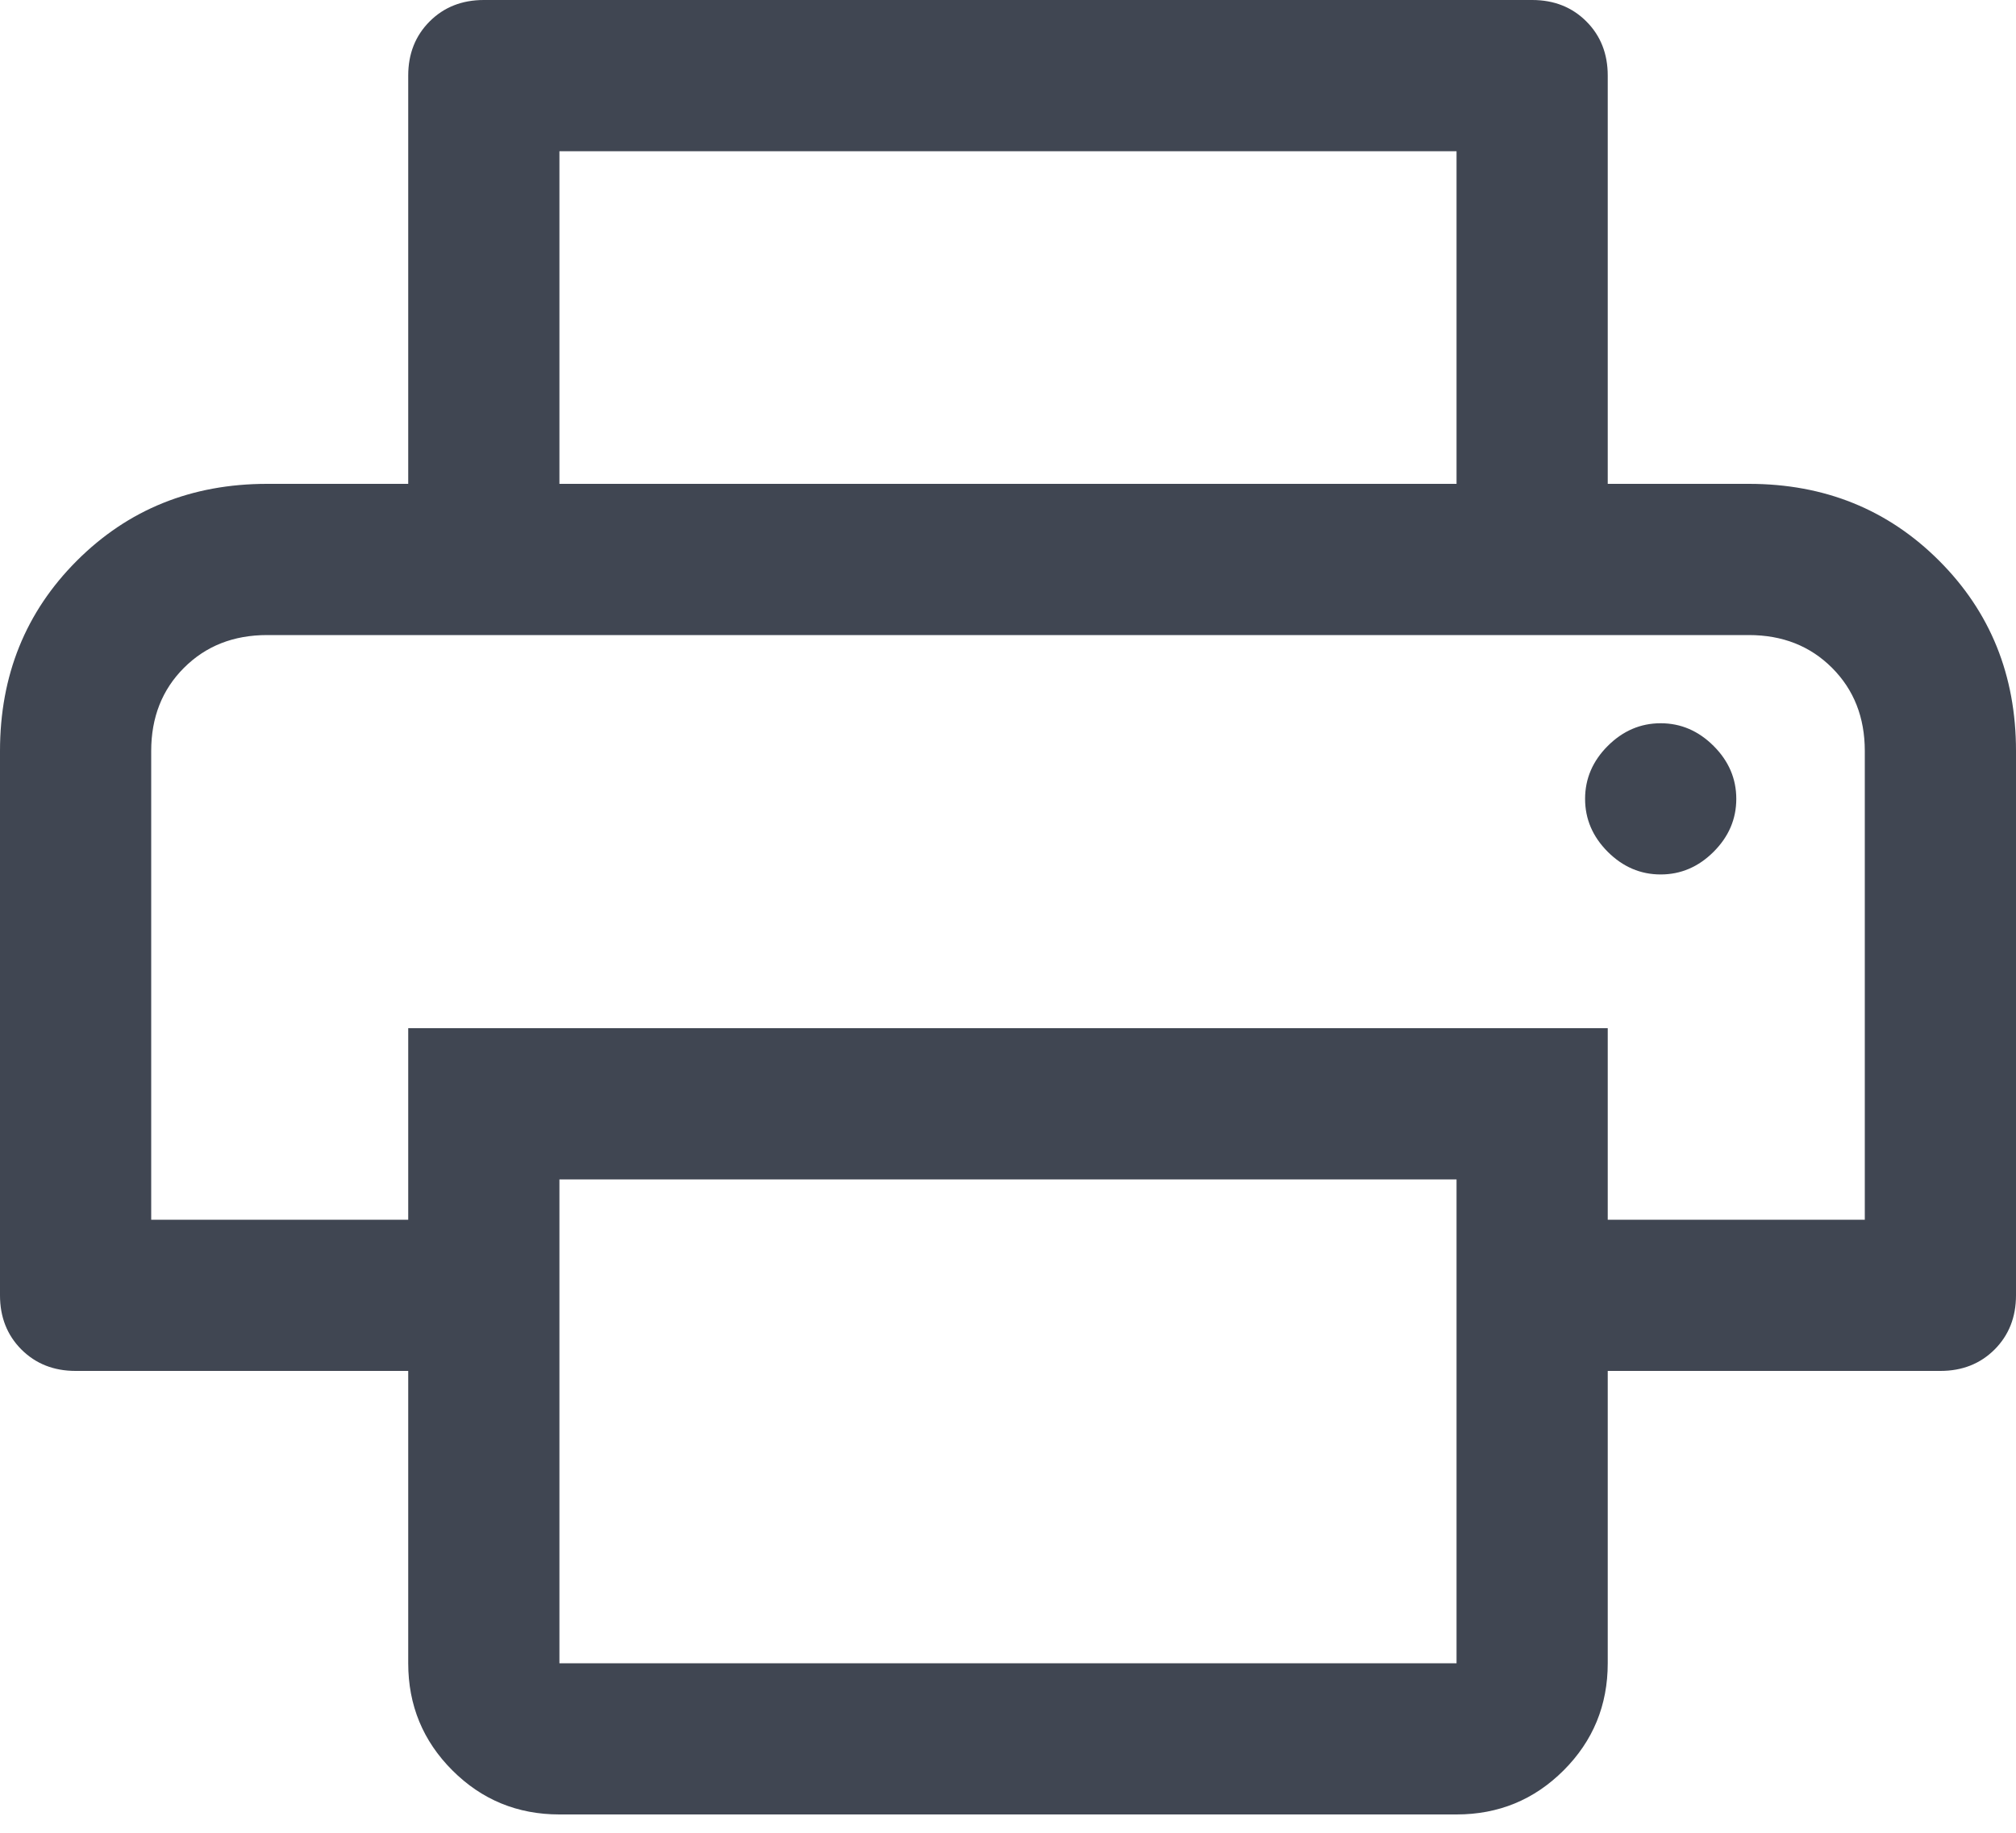 <?xml version="1.0" encoding="UTF-8"?>
<svg width="55px" height="50px" viewBox="0 0 55 50" version="1.1" xmlns="http://www.w3.org/2000/svg" xmlns:xlink="http://www.w3.org/1999/xlink">
    <title>print_FILL0_wght400_GRAD0_opsz48</title>
    <g id="Icons" stroke="none" stroke-width="1" fill="none" fill-rule="evenodd">
        <g id="Basic-Icons" transform="translate(-630, -617)" fill="#404652" fill-rule="nonzero">
            <g id="print_FILL0_wght400_GRAD0_opsz48" transform="translate(630, 617)">
                <path d="M39.737,13.2 L39.737,4.125 L15.262,4.125 L15.262,13.2 L11.137,13.2 L11.137,2.062 C11.137,1.467 11.332,0.974 11.722,0.584 C12.111,0.195 12.604,0 13.2,0 L41.8,0 C42.396,0 42.889,0.195 43.278,0.584 C43.668,0.974 43.862,1.467 43.862,2.062 L43.862,13.2 L39.737,13.2 Z M4.125,17.325 C4.125,17.325 4.423,17.325 5.019,17.325 C5.615,17.325 6.371,17.325 7.287,17.325 L47.712,17.325 C48.629,17.325 49.385,17.325 49.981,17.325 C50.577,17.325 50.875,17.325 50.875,17.325 L43.862,17.325 L11.137,17.325 L4.125,17.325 Z M45.306,23.856 C45.856,23.856 46.337,23.65 46.75,23.238 C47.163,22.825 47.369,22.344 47.369,21.794 C47.369,21.244 47.163,20.762 46.75,20.35 C46.337,19.938 45.856,19.731 45.306,19.731 C44.756,19.731 44.275,19.938 43.862,20.35 C43.45,20.762 43.244,21.244 43.244,21.794 C43.244,22.344 43.45,22.825 43.862,23.238 C44.275,23.65 44.756,23.856 45.306,23.856 Z M15.262,45.375 L39.737,45.375 C39.737,45.375 39.737,45.375 39.737,45.375 C39.737,45.375 39.737,45.375 39.737,45.375 L39.737,32.175 L15.262,32.175 L15.262,45.375 C15.262,45.375 15.262,45.375 15.262,45.375 C15.262,45.375 15.262,45.375 15.262,45.375 Z M15.262,49.5 C14.117,49.5 13.143,49.099 12.341,48.297 C11.539,47.495 11.137,46.521 11.137,45.375 L11.137,37.4 L2.062,37.4 C1.467,37.4 0.974,37.205 0.584,36.816 C0.195,36.426 0,35.933 0,35.337 L0,20.488 C0,18.425 0.699,16.695 2.097,15.297 C3.495,13.899 5.225,13.2 7.287,13.2 L47.712,13.2 C49.775,13.2 51.505,13.899 52.903,15.297 C54.301,16.695 55,18.425 55,20.488 L55,35.337 C55,35.933 54.805,36.426 54.416,36.816 C54.026,37.205 53.533,37.4 52.938,37.4 L43.862,37.4 L43.862,45.375 C43.862,46.521 43.461,47.495 42.659,48.297 C41.857,49.099 40.883,49.5 39.737,49.5 L15.262,49.5 Z M50.875,33.275 L50.875,20.488 C50.875,19.571 50.577,18.815 49.981,18.219 C49.385,17.623 48.629,17.325 47.712,17.325 L7.287,17.325 C6.371,17.325 5.615,17.623 5.019,18.219 C4.423,18.815 4.125,19.571 4.125,20.488 L4.125,33.275 L11.137,33.275 L11.137,28.05 L43.862,28.05 L43.862,33.275 L50.875,33.275 Z" id="Shape"></path>
            </g>
        </g>
    </g>
</svg>